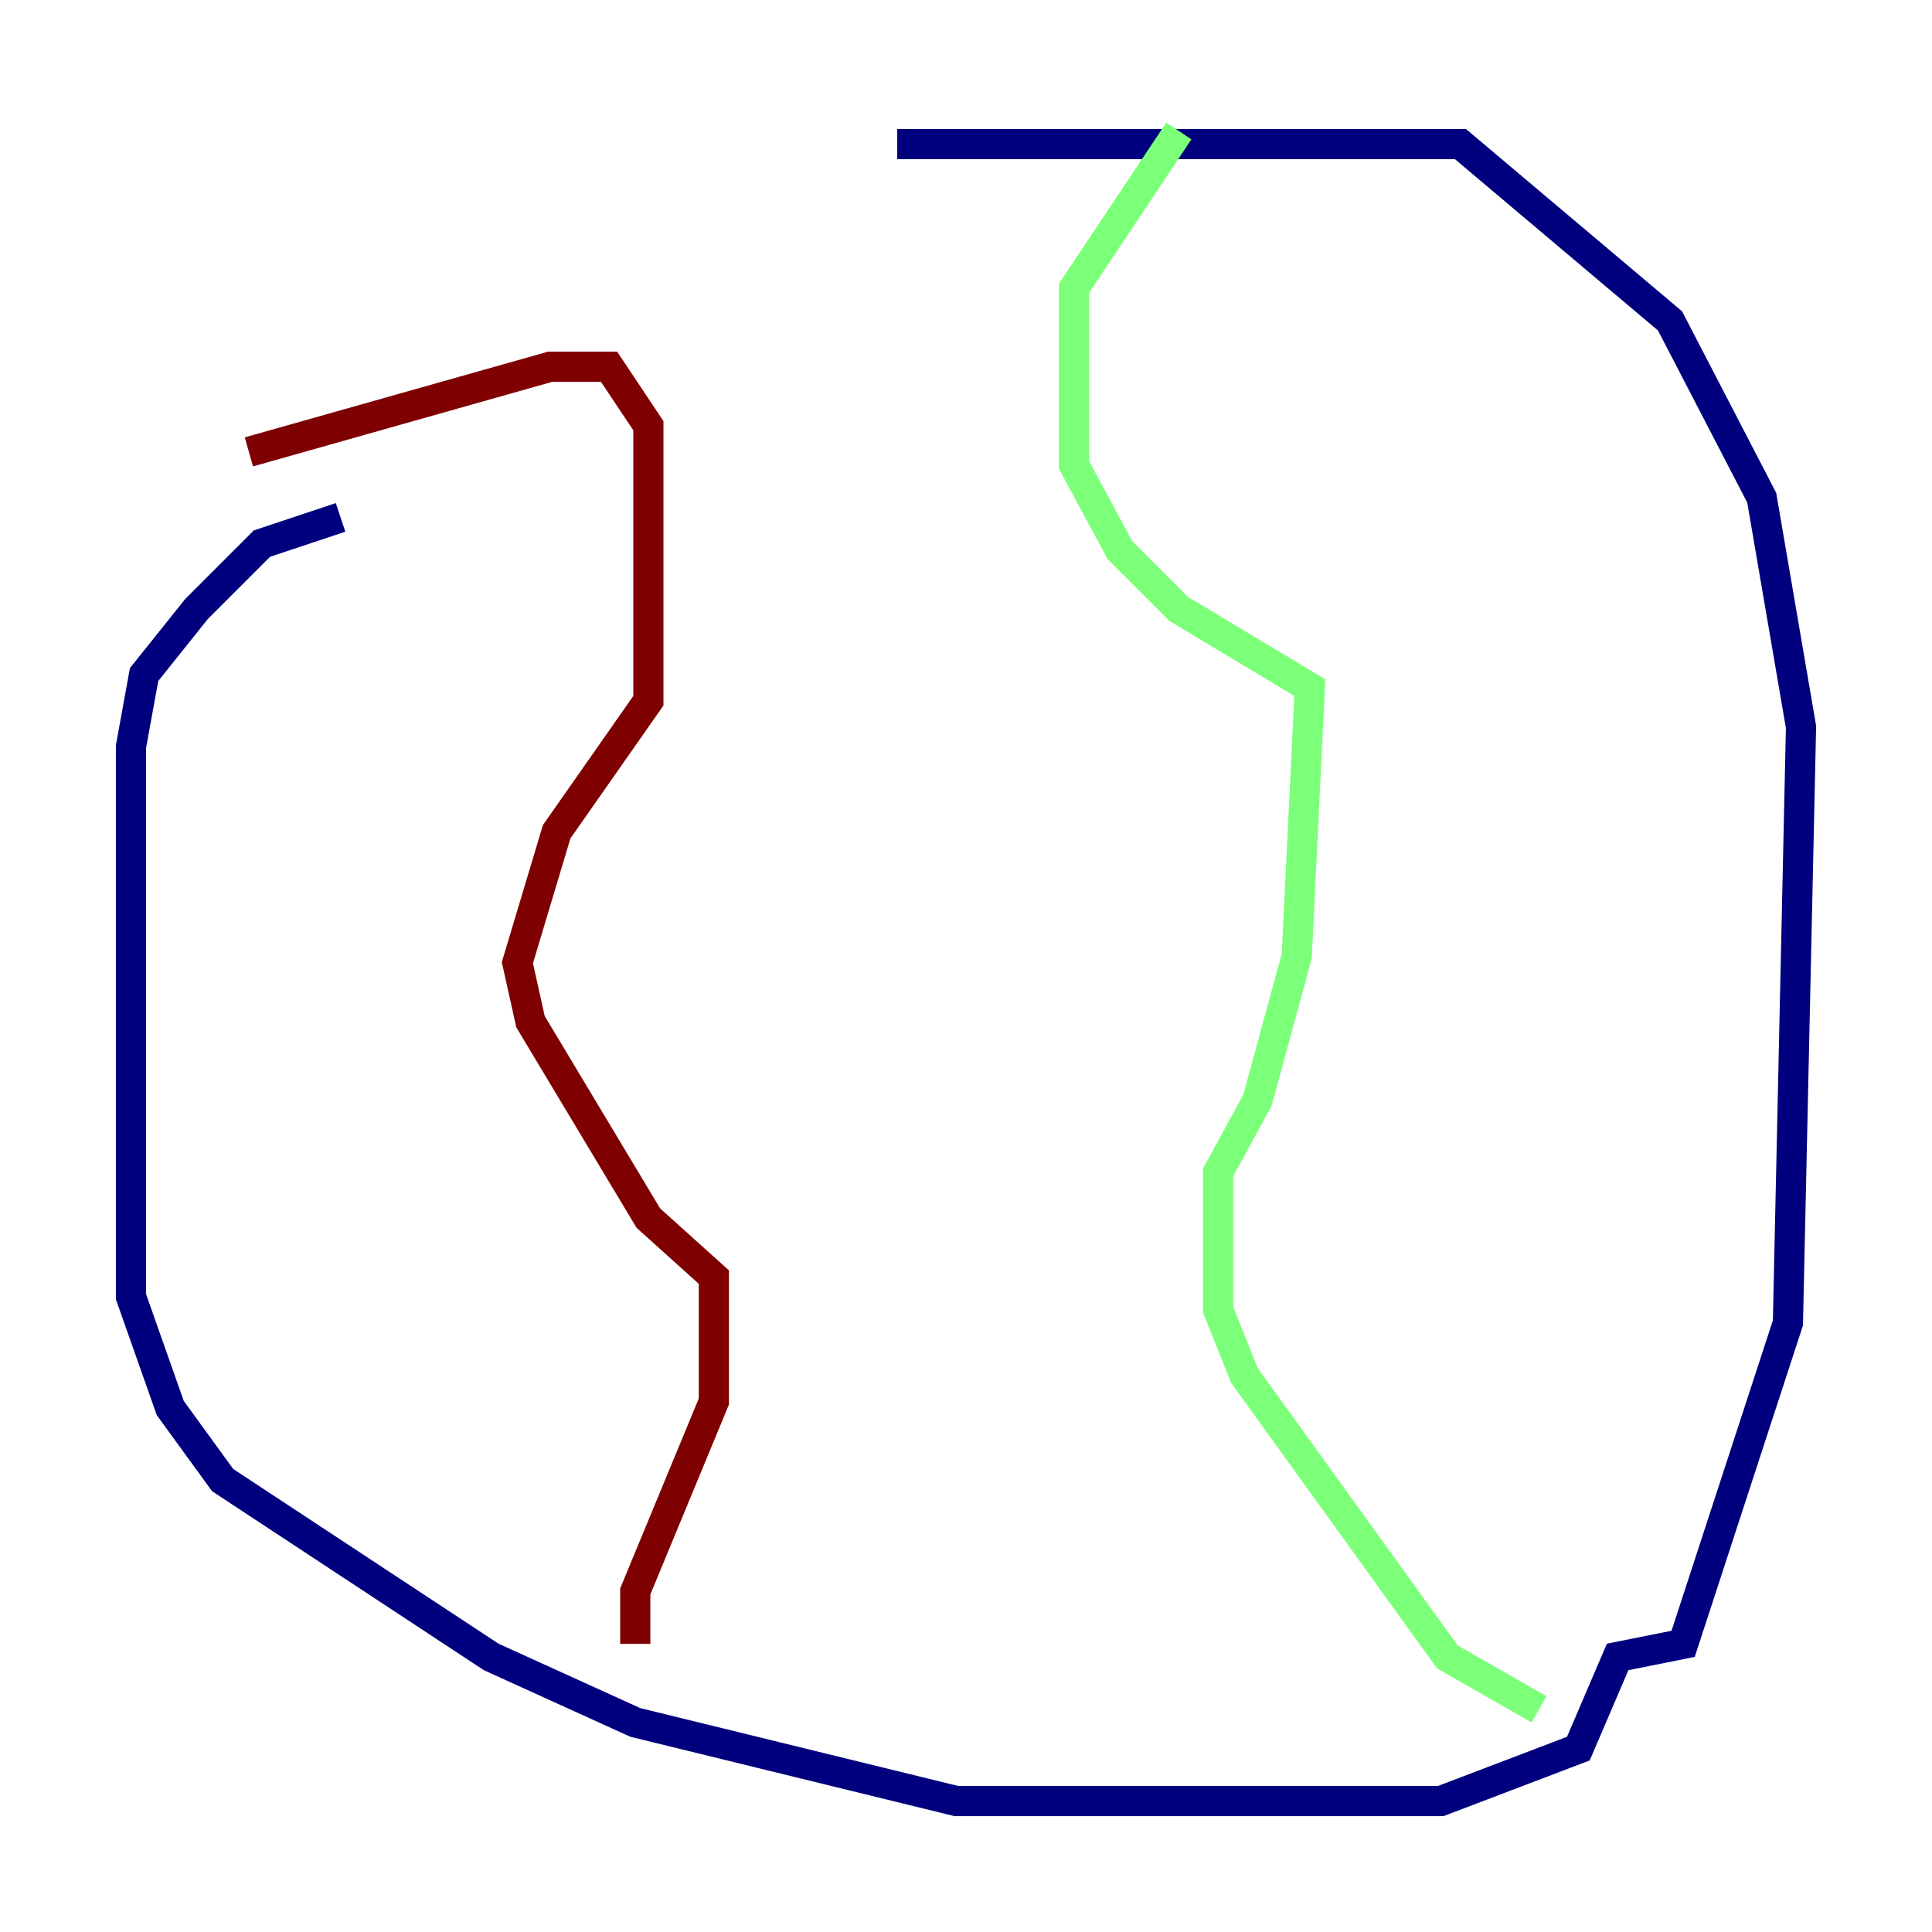 <?xml version="1.0" encoding="utf-8" ?>
<svg baseProfile="tiny" height="128" version="1.2" viewBox="0,0,128,128" width="128" xmlns="http://www.w3.org/2000/svg" xmlns:ev="http://www.w3.org/2001/xml-events" xmlns:xlink="http://www.w3.org/1999/xlink"><defs /><polyline fill="none" points="59.444,9.546 96.759,9.546 110.644,21.261 116.719,32.976 119.322,48.163 118.454,87.647 111.512,108.909 107.173,109.776 104.57,115.851 95.458,119.322 63.349,119.322 42.088,114.115 32.542,109.776 14.752,98.061 11.281,93.288 8.678,85.912 8.678,49.464 9.546,44.691 13.017,40.352 17.356,36.014 22.563,34.278" stroke="#00007f" stroke-width="2" /><polyline fill="none" points="78.102,8.678 71.159,19.091 71.159,30.807 74.197,36.447 78.102,40.352 86.78,45.559 85.912,63.349 83.308,72.895 80.705,77.668 80.705,86.78 82.441,91.119 95.891,109.776 101.966,113.248" stroke="#7cff79" stroke-width="2" /><polyline fill="none" points="16.488,29.939 36.447,24.298 40.352,24.298 42.956,28.203 42.956,46.427 36.881,55.105 34.278,63.783 35.146,67.688 42.956,80.705 47.295,84.61 47.295,92.854 42.088,105.437 42.088,108.909" stroke="#7f0000" stroke-width="2" /></svg>